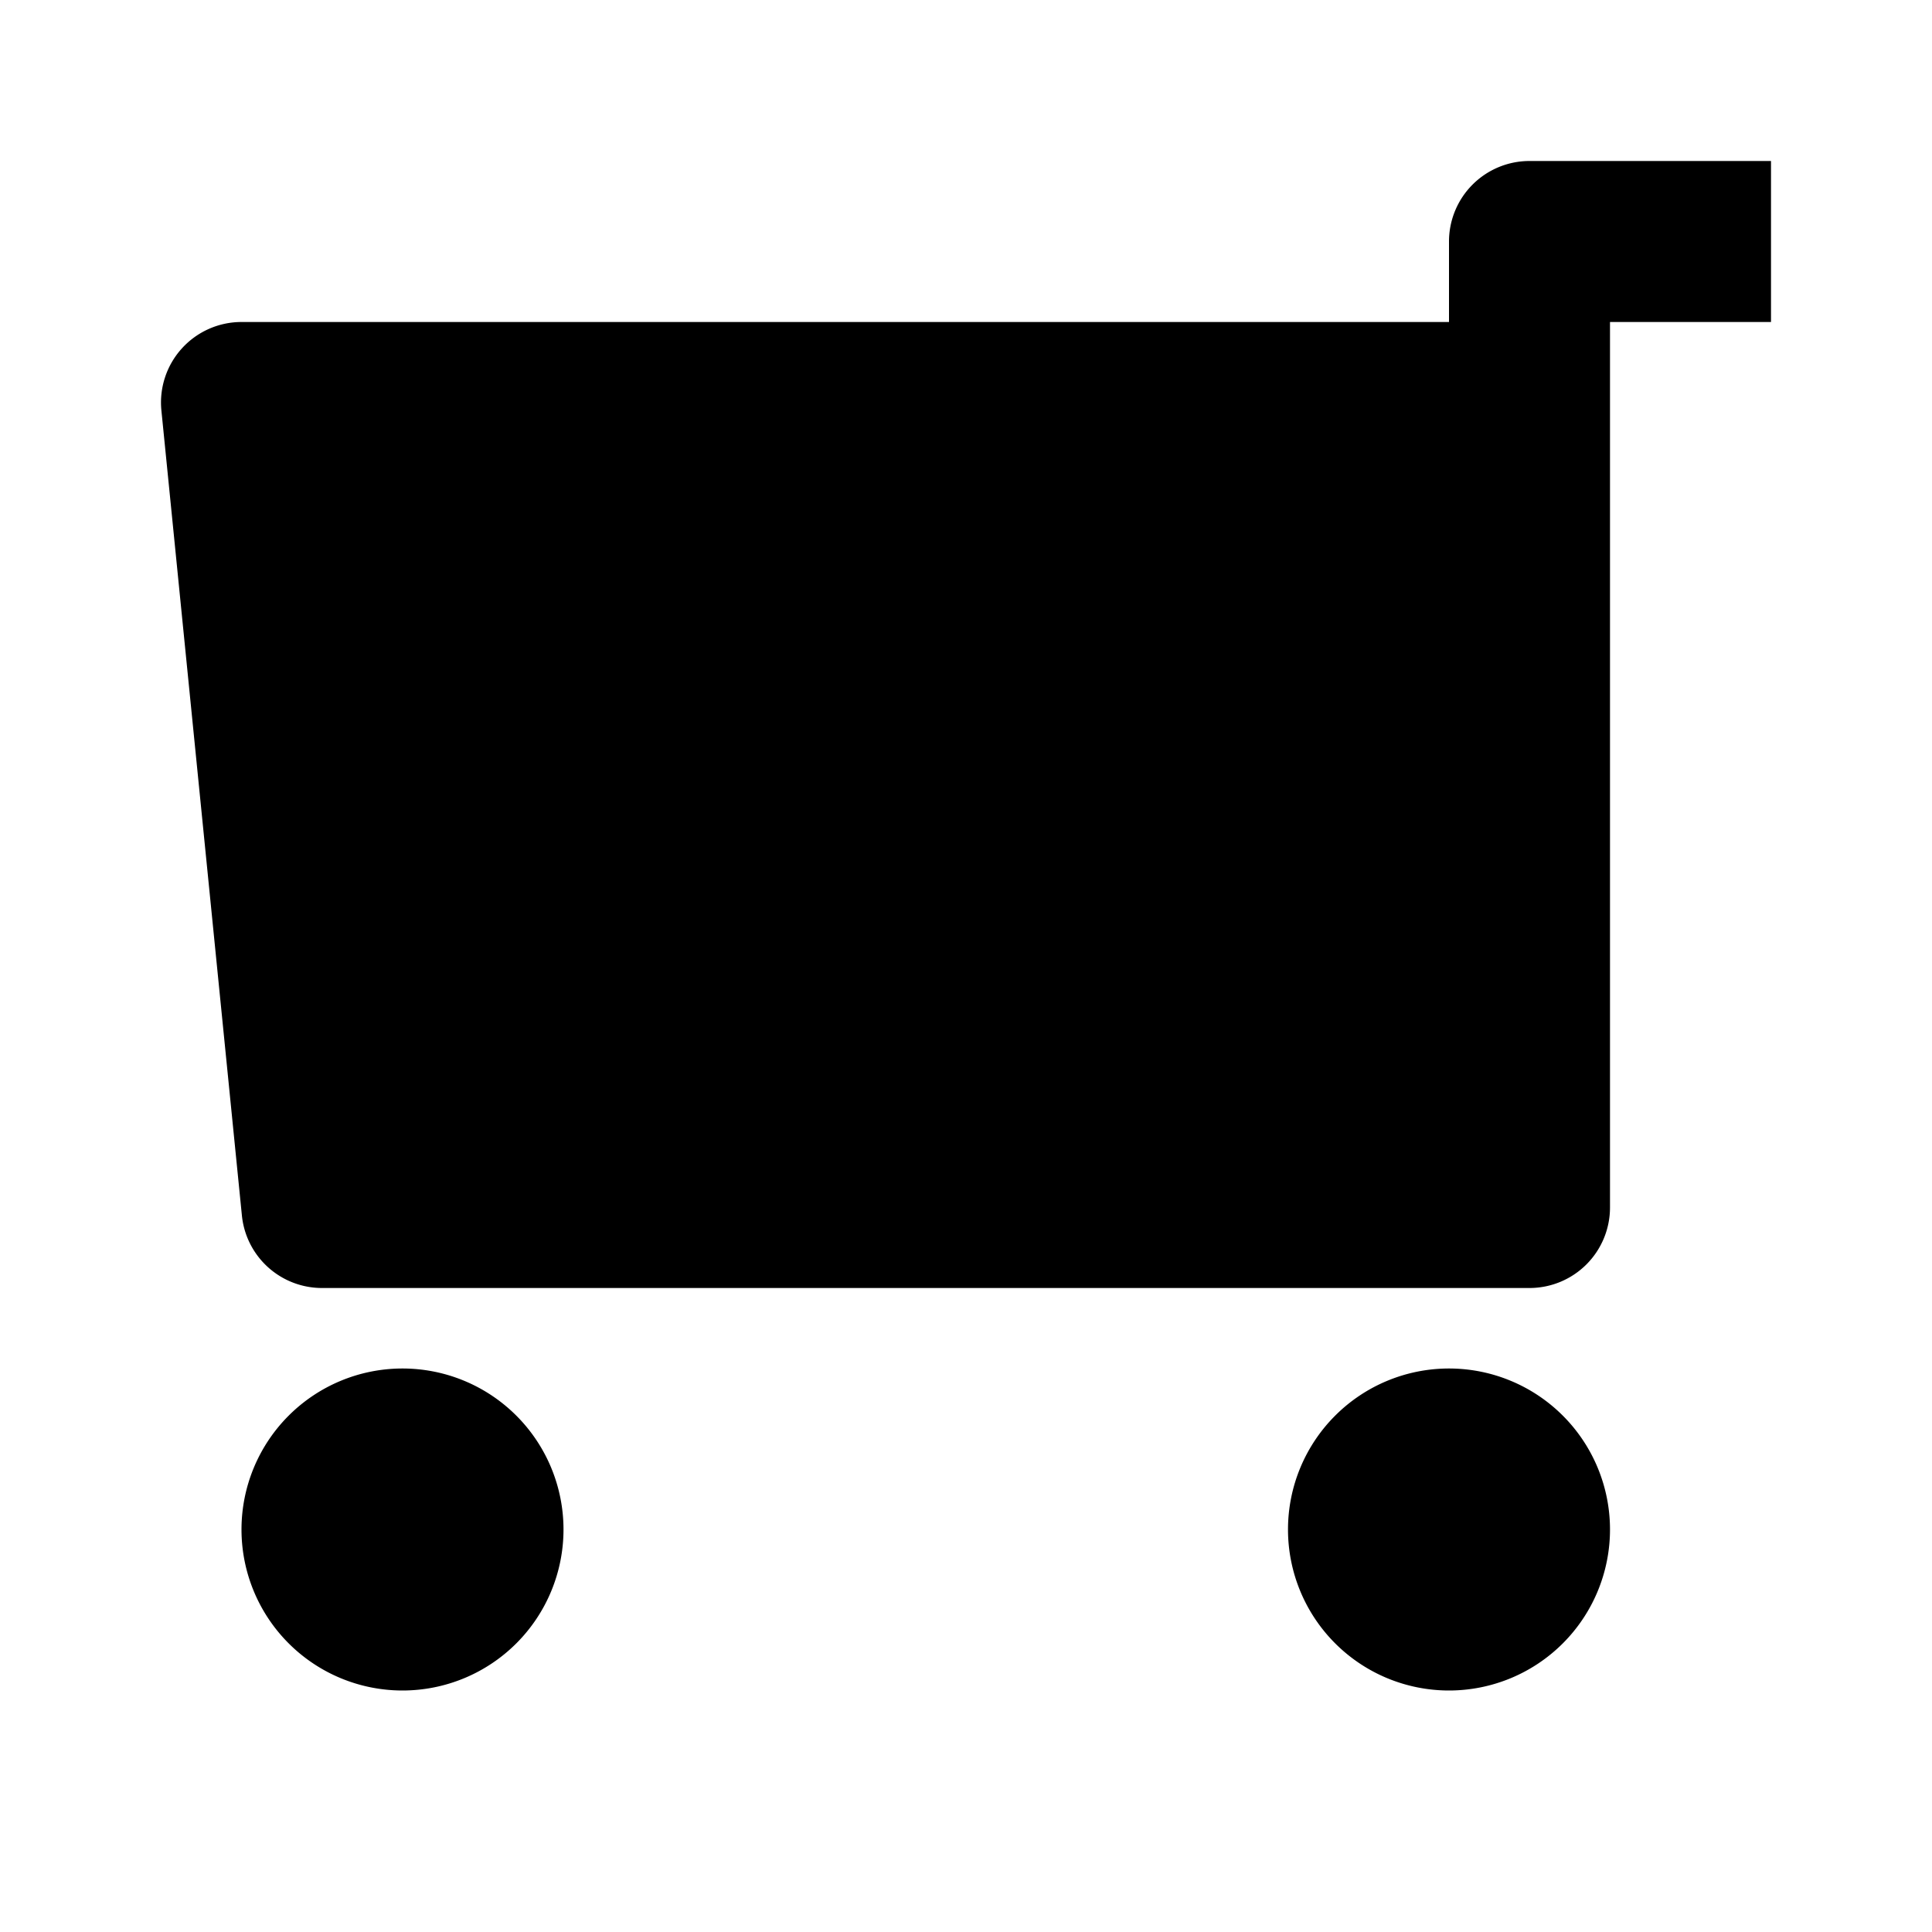 <svg viewBox="0 0 24 24" xmlns="http://www.w3.org/2000/svg"><path fill-rule="evenodd" d="M22 4h-2v11a1 1 0 01-1 1H4a1 1 0 01-.995-.9l-1-10A1 1 0 013 4h15V3a1 1 0 011-1h3v2zm-6 15a2 2 0 104 0 2 2 0 00-4 0zM3 19a2 2 0 104 0 2 2 0 00-4 0z"></path></svg>
